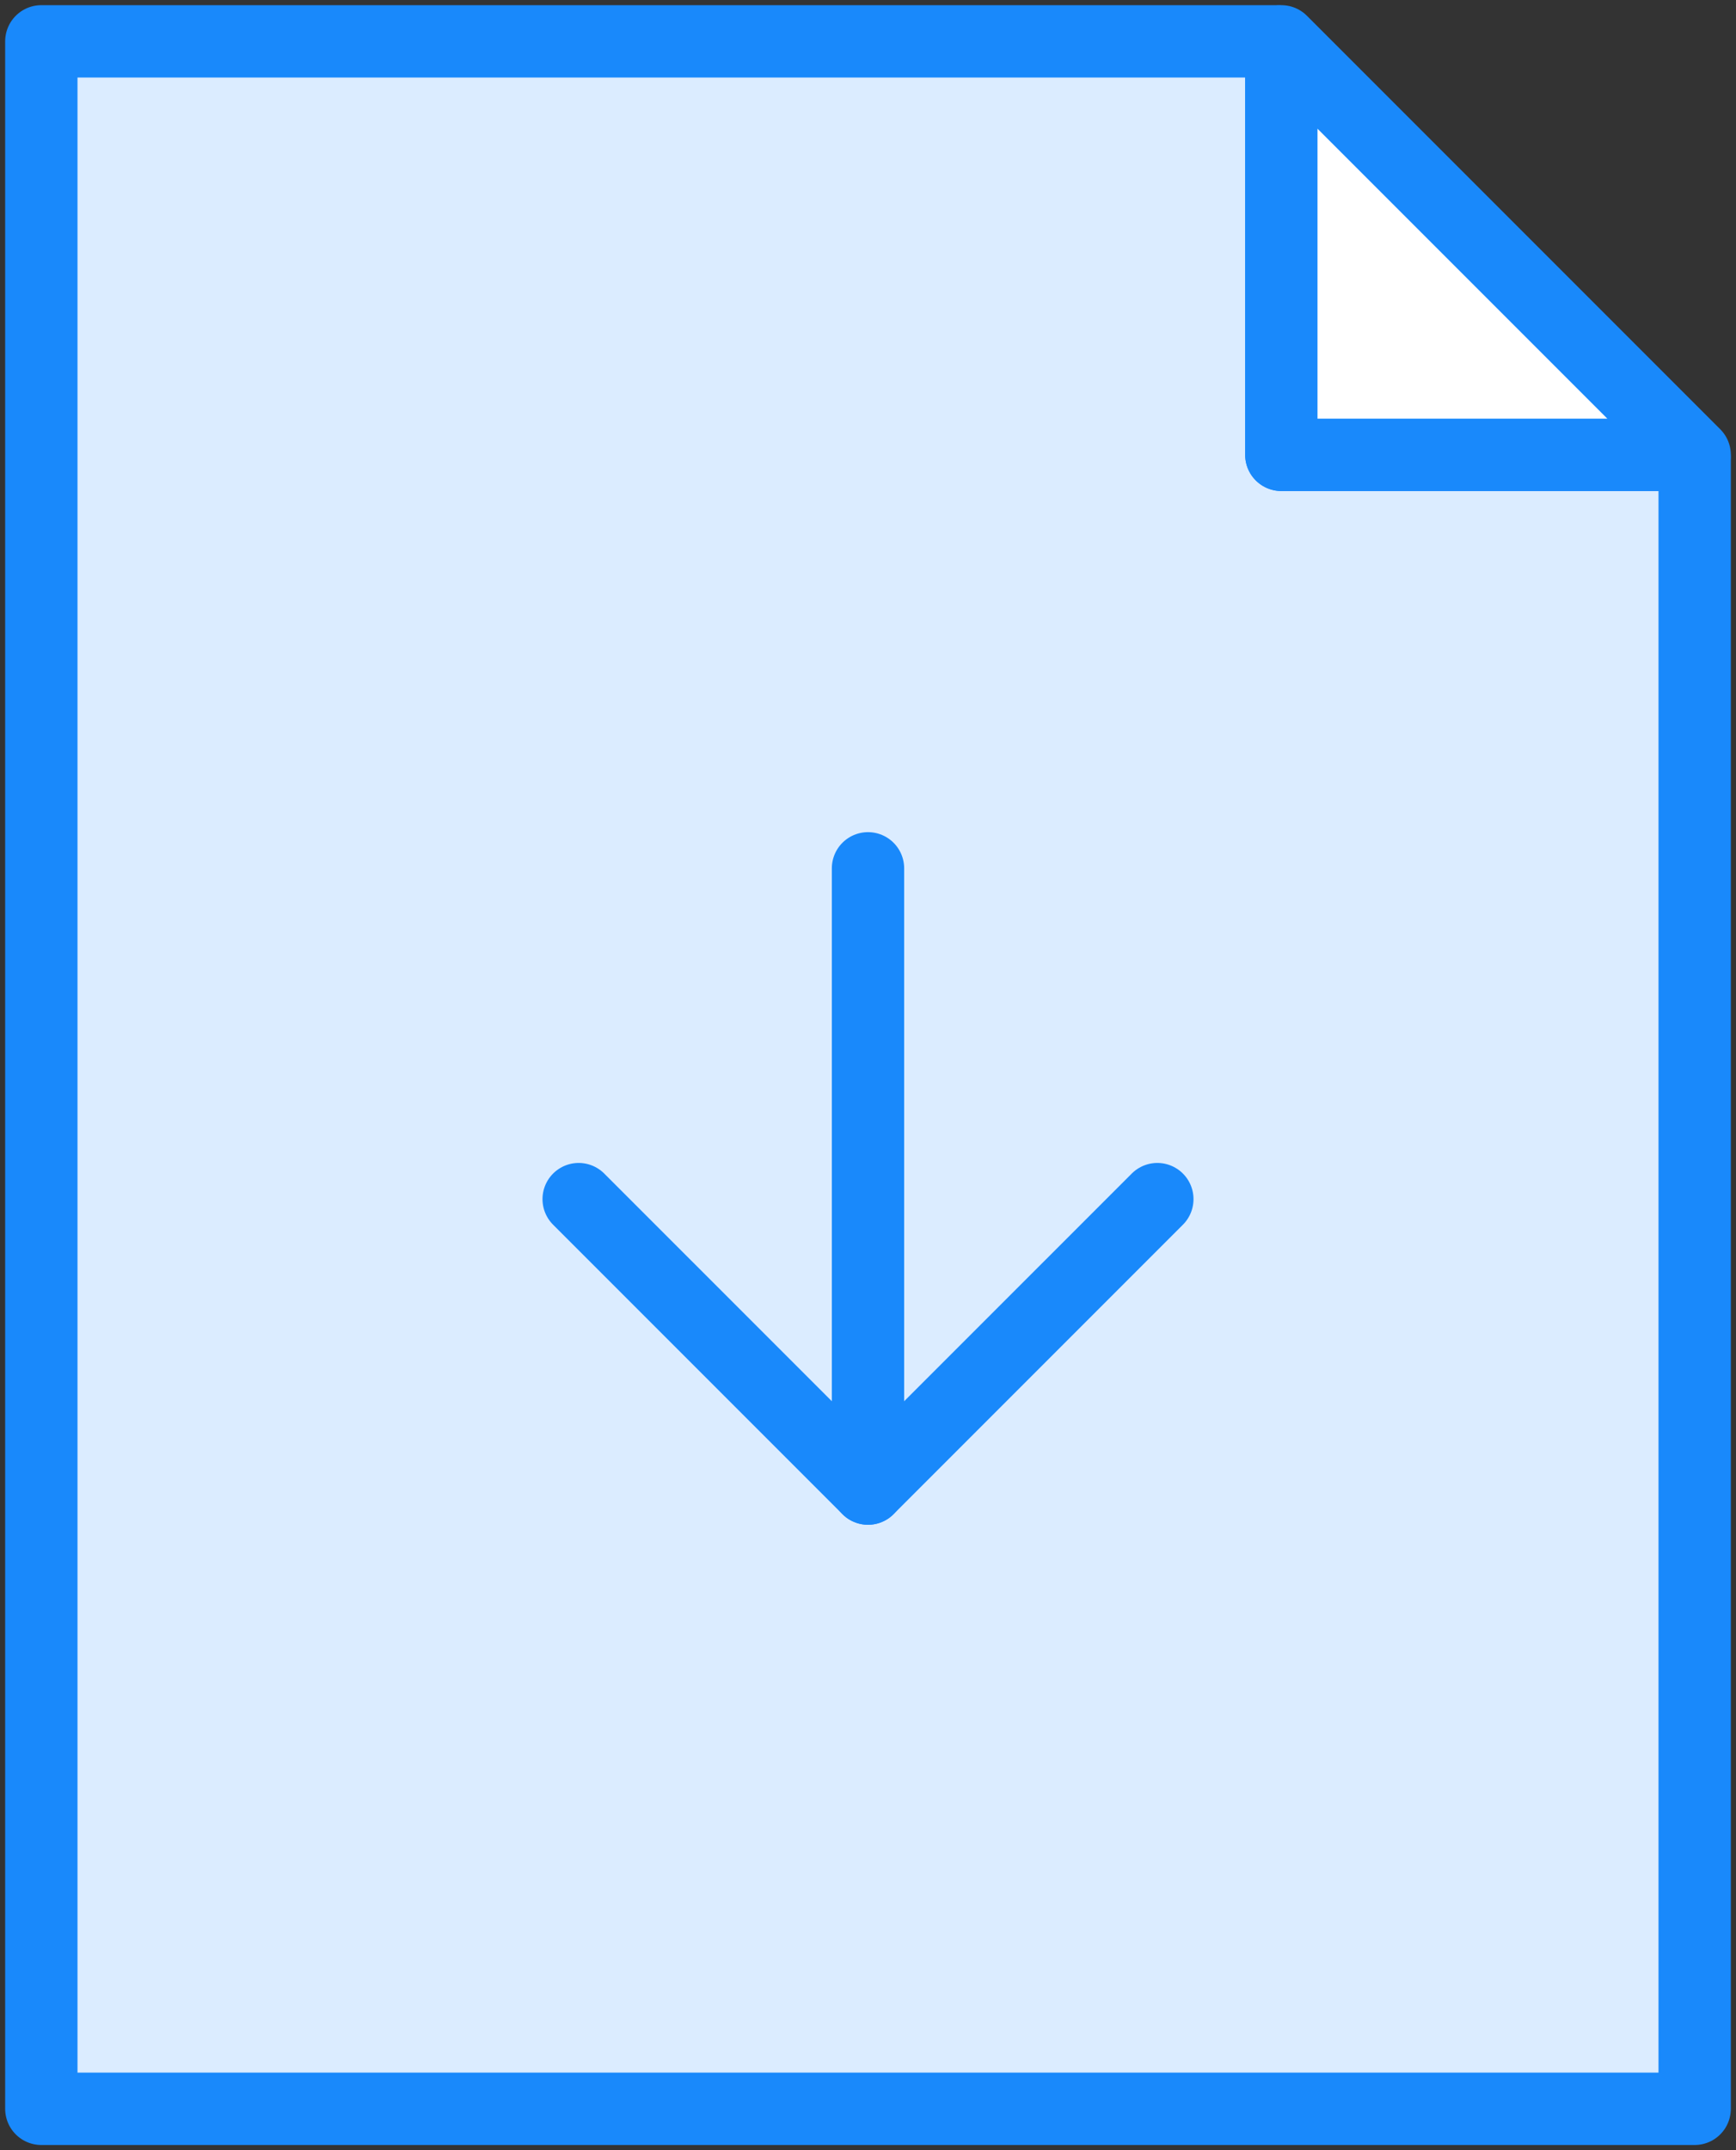 <?xml version="1.0" encoding="UTF-8"?>
<svg width="84px" height="104px" viewBox="0 0 84 104" version="1.1" xmlns="http://www.w3.org/2000/svg" xmlns:xlink="http://www.w3.org/1999/xlink">
    <rect x="0" y="0" width="84" height="104" fill="#333333" stroke="none"/>
    <!-- Generator: Sketch 46.2 (44496) - http://www.bohemiancoding.com/sketch -->
    <title>files-48</title>
    <desc>Created with Sketch.</desc>
    <defs></defs>
    <g id="ALL" stroke="none" stroke-width="1" fill="none" fill-rule="evenodd" stroke-linecap="round" stroke-linejoin="round">
        <g id="Primary" transform="translate(-1807, -21762)" stroke="#1989FB" stroke-width="3.5">
            <g id="Group-15" transform="translate(200, 200)">
                <g id="files-48" transform="translate(1609, 21564)">
                    <polygon id="Layer-1" fill="#DBECFF" points="60 0.23 59.77 0 0 0 2.70108432e-07 100 80 100 80 20.202 79.798 20 60 20 60 0.23"></polygon>
                    <polygon id="Layer-2" fill="#FFFFFF" points="60 0 80 20 60 20"></polygon>
                    <polyline id="Layer-3" fill="#DBECFF" points="54 56 40 70 26 56"></polyline>
                    <path d="M40,70 L40,40" id="Layer-4" fill="#DBECFF"></path>
                </g>
            </g>
        </g>
    </g>
</svg>